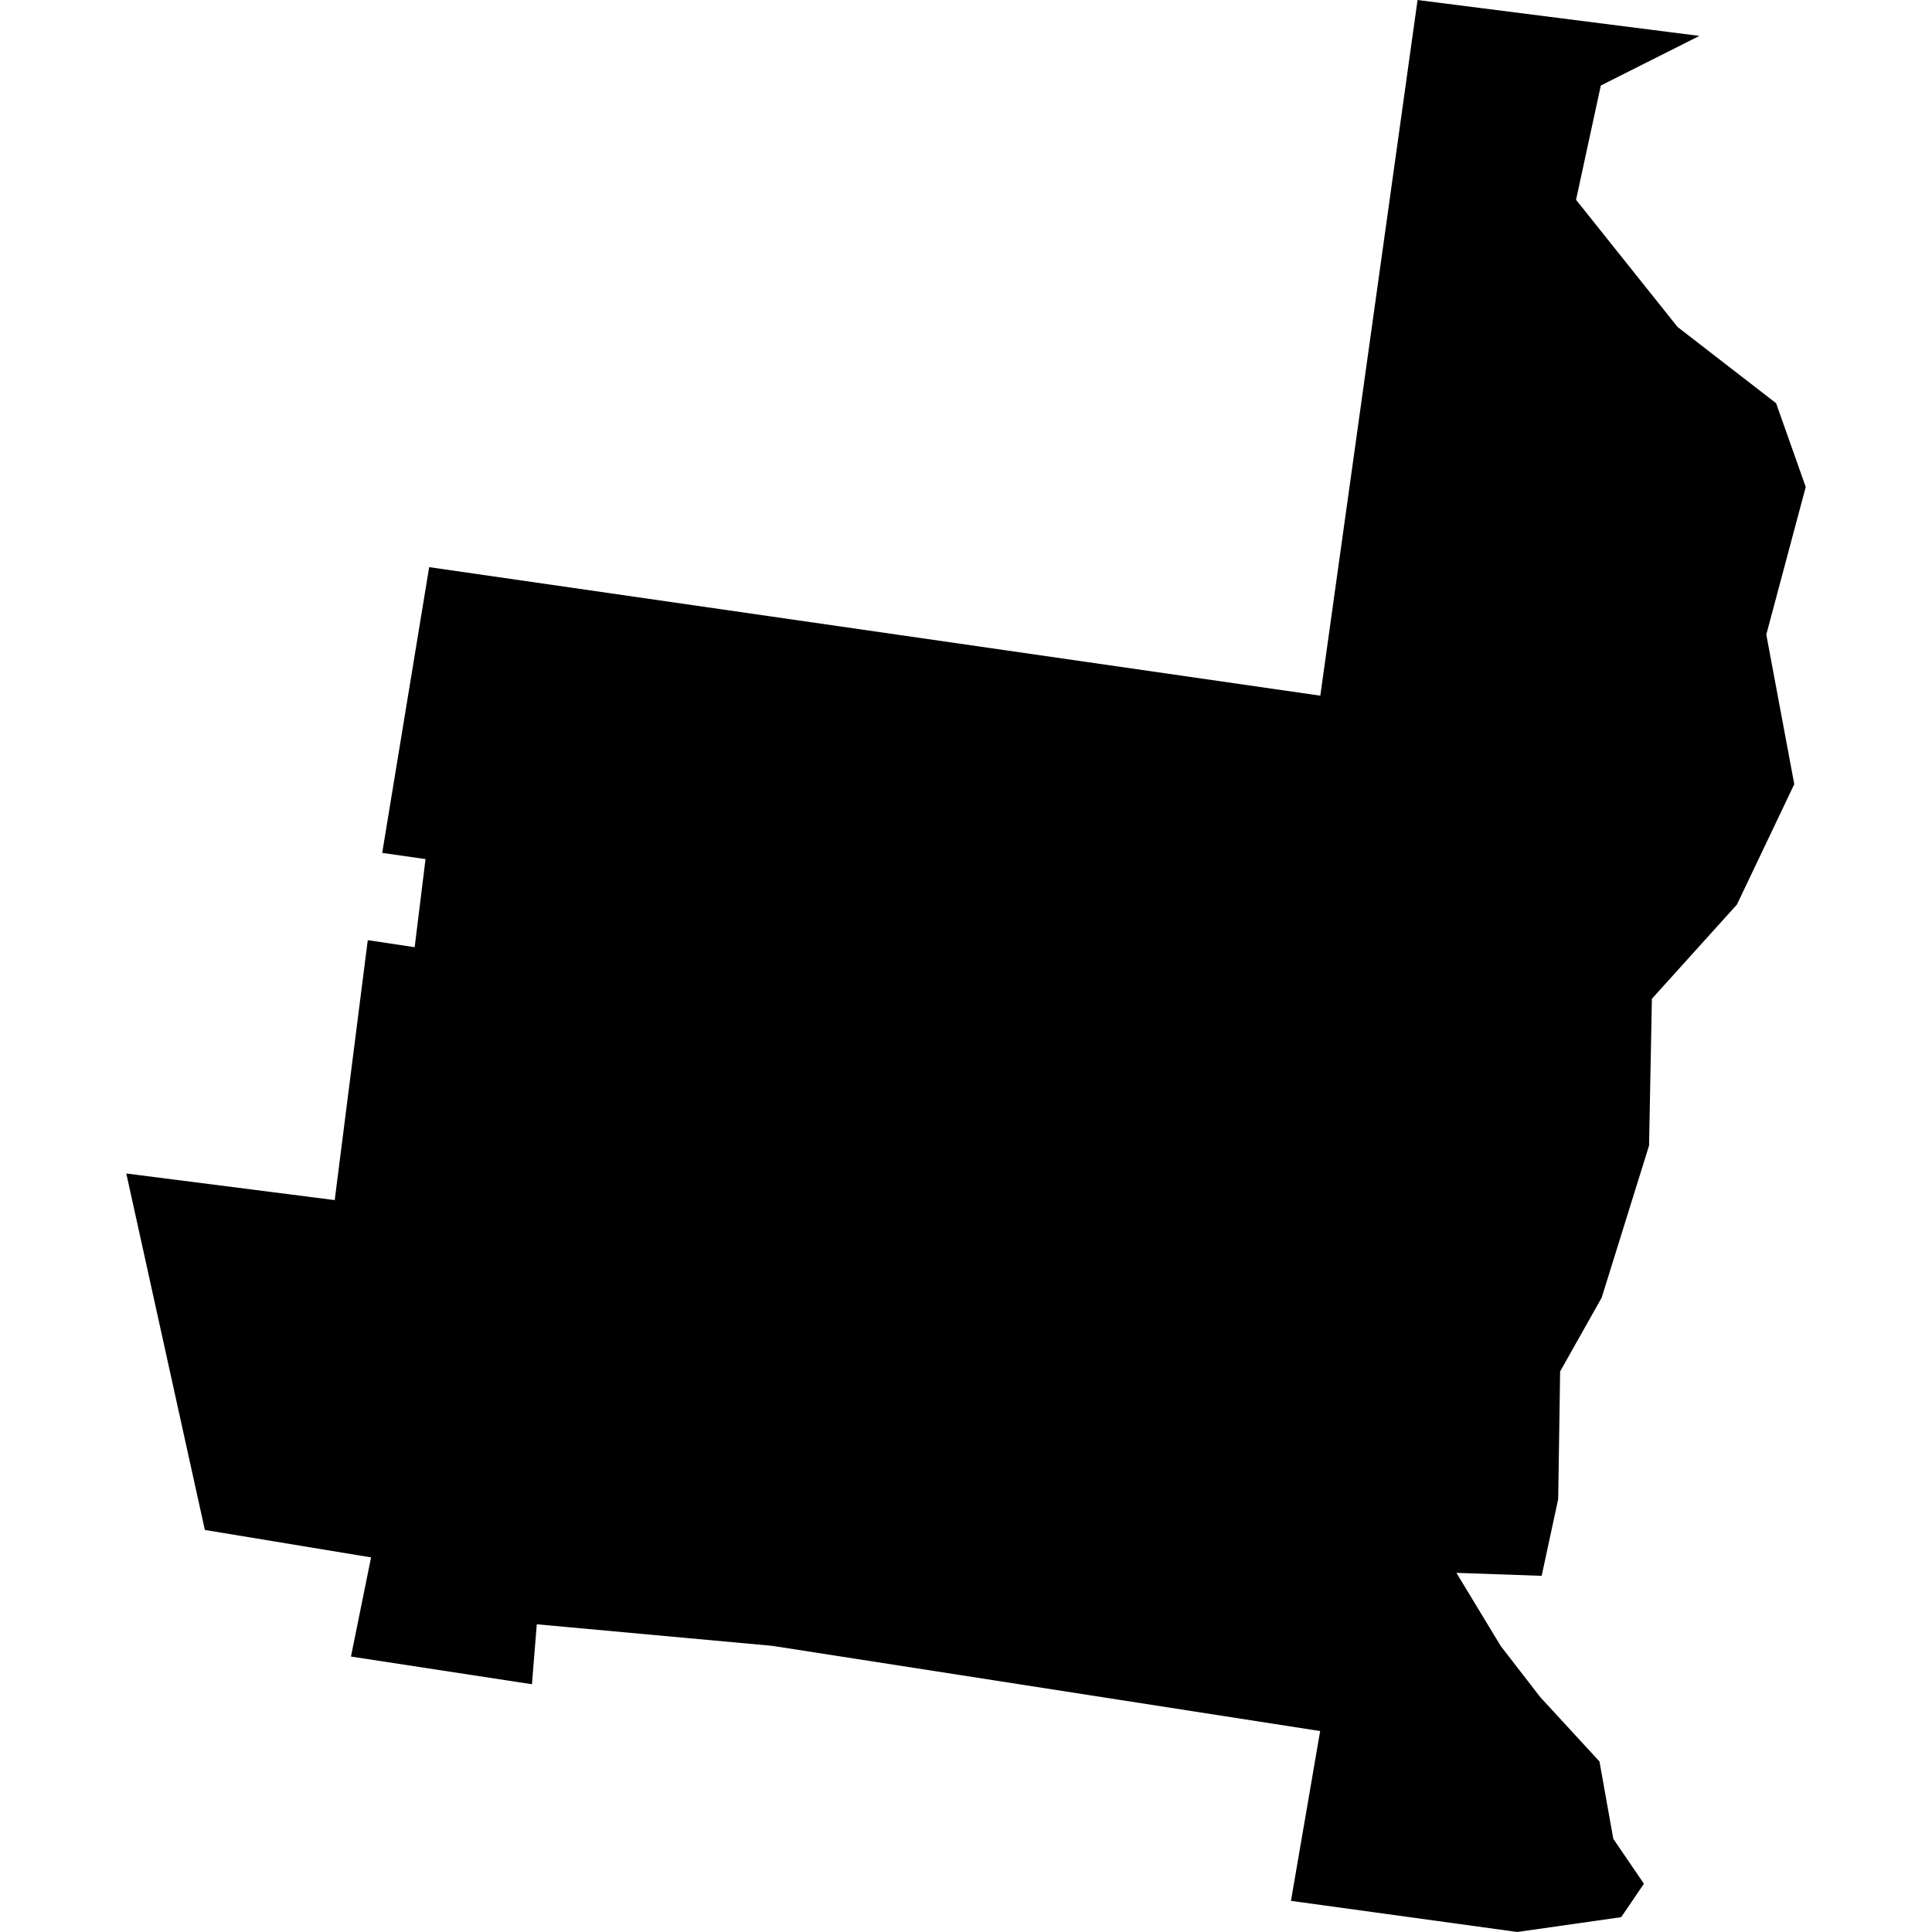 <?xml version="1.0" standalone="no"?>
<!DOCTYPE svg PUBLIC "-//W3C//DTD SVG 20010904//EN"
 "http://www.w3.org/TR/2001/REC-SVG-20010904/DTD/svg10.dtd">
<svg version="1.0" xmlns="http://www.w3.org/2000/svg"
 width="1024pt" height="1024pt" viewBox="-512 -512 1024 1024"
 preserveAspectRatio="xMidYMid meet">
  <path d="M294.148 51.702l-3.481-4.36.849-3.918 3.38-1.701-9.662-1.23-3.334 23.848-30.549-4.406-1.61 9.796 1.485.212-.372 3.021-1.608-.242-1.133 8.911-7.145-.912 2.693 12.22 5.698.941-.689 3.399 6.204.949.166-2.055 8.074.739 18.781 2.921-1.001 5.821 7.758 1.067 3.563-.508.779-1.146-1.05-1.539-.474-2.652-2.03-2.206-1.352-1.748-1.522-2.512 2.922.102.567-2.631.066-4.375 1.425-2.531 1.624-5.213.097-5.032 2.915-3.23 1.966-4.126-.959-5.131 1.352-5.058-1.016-2.872-3.377-2.613z" transform="scale(15.461) translate(-269.754 -73.608)"></path>
</svg>
